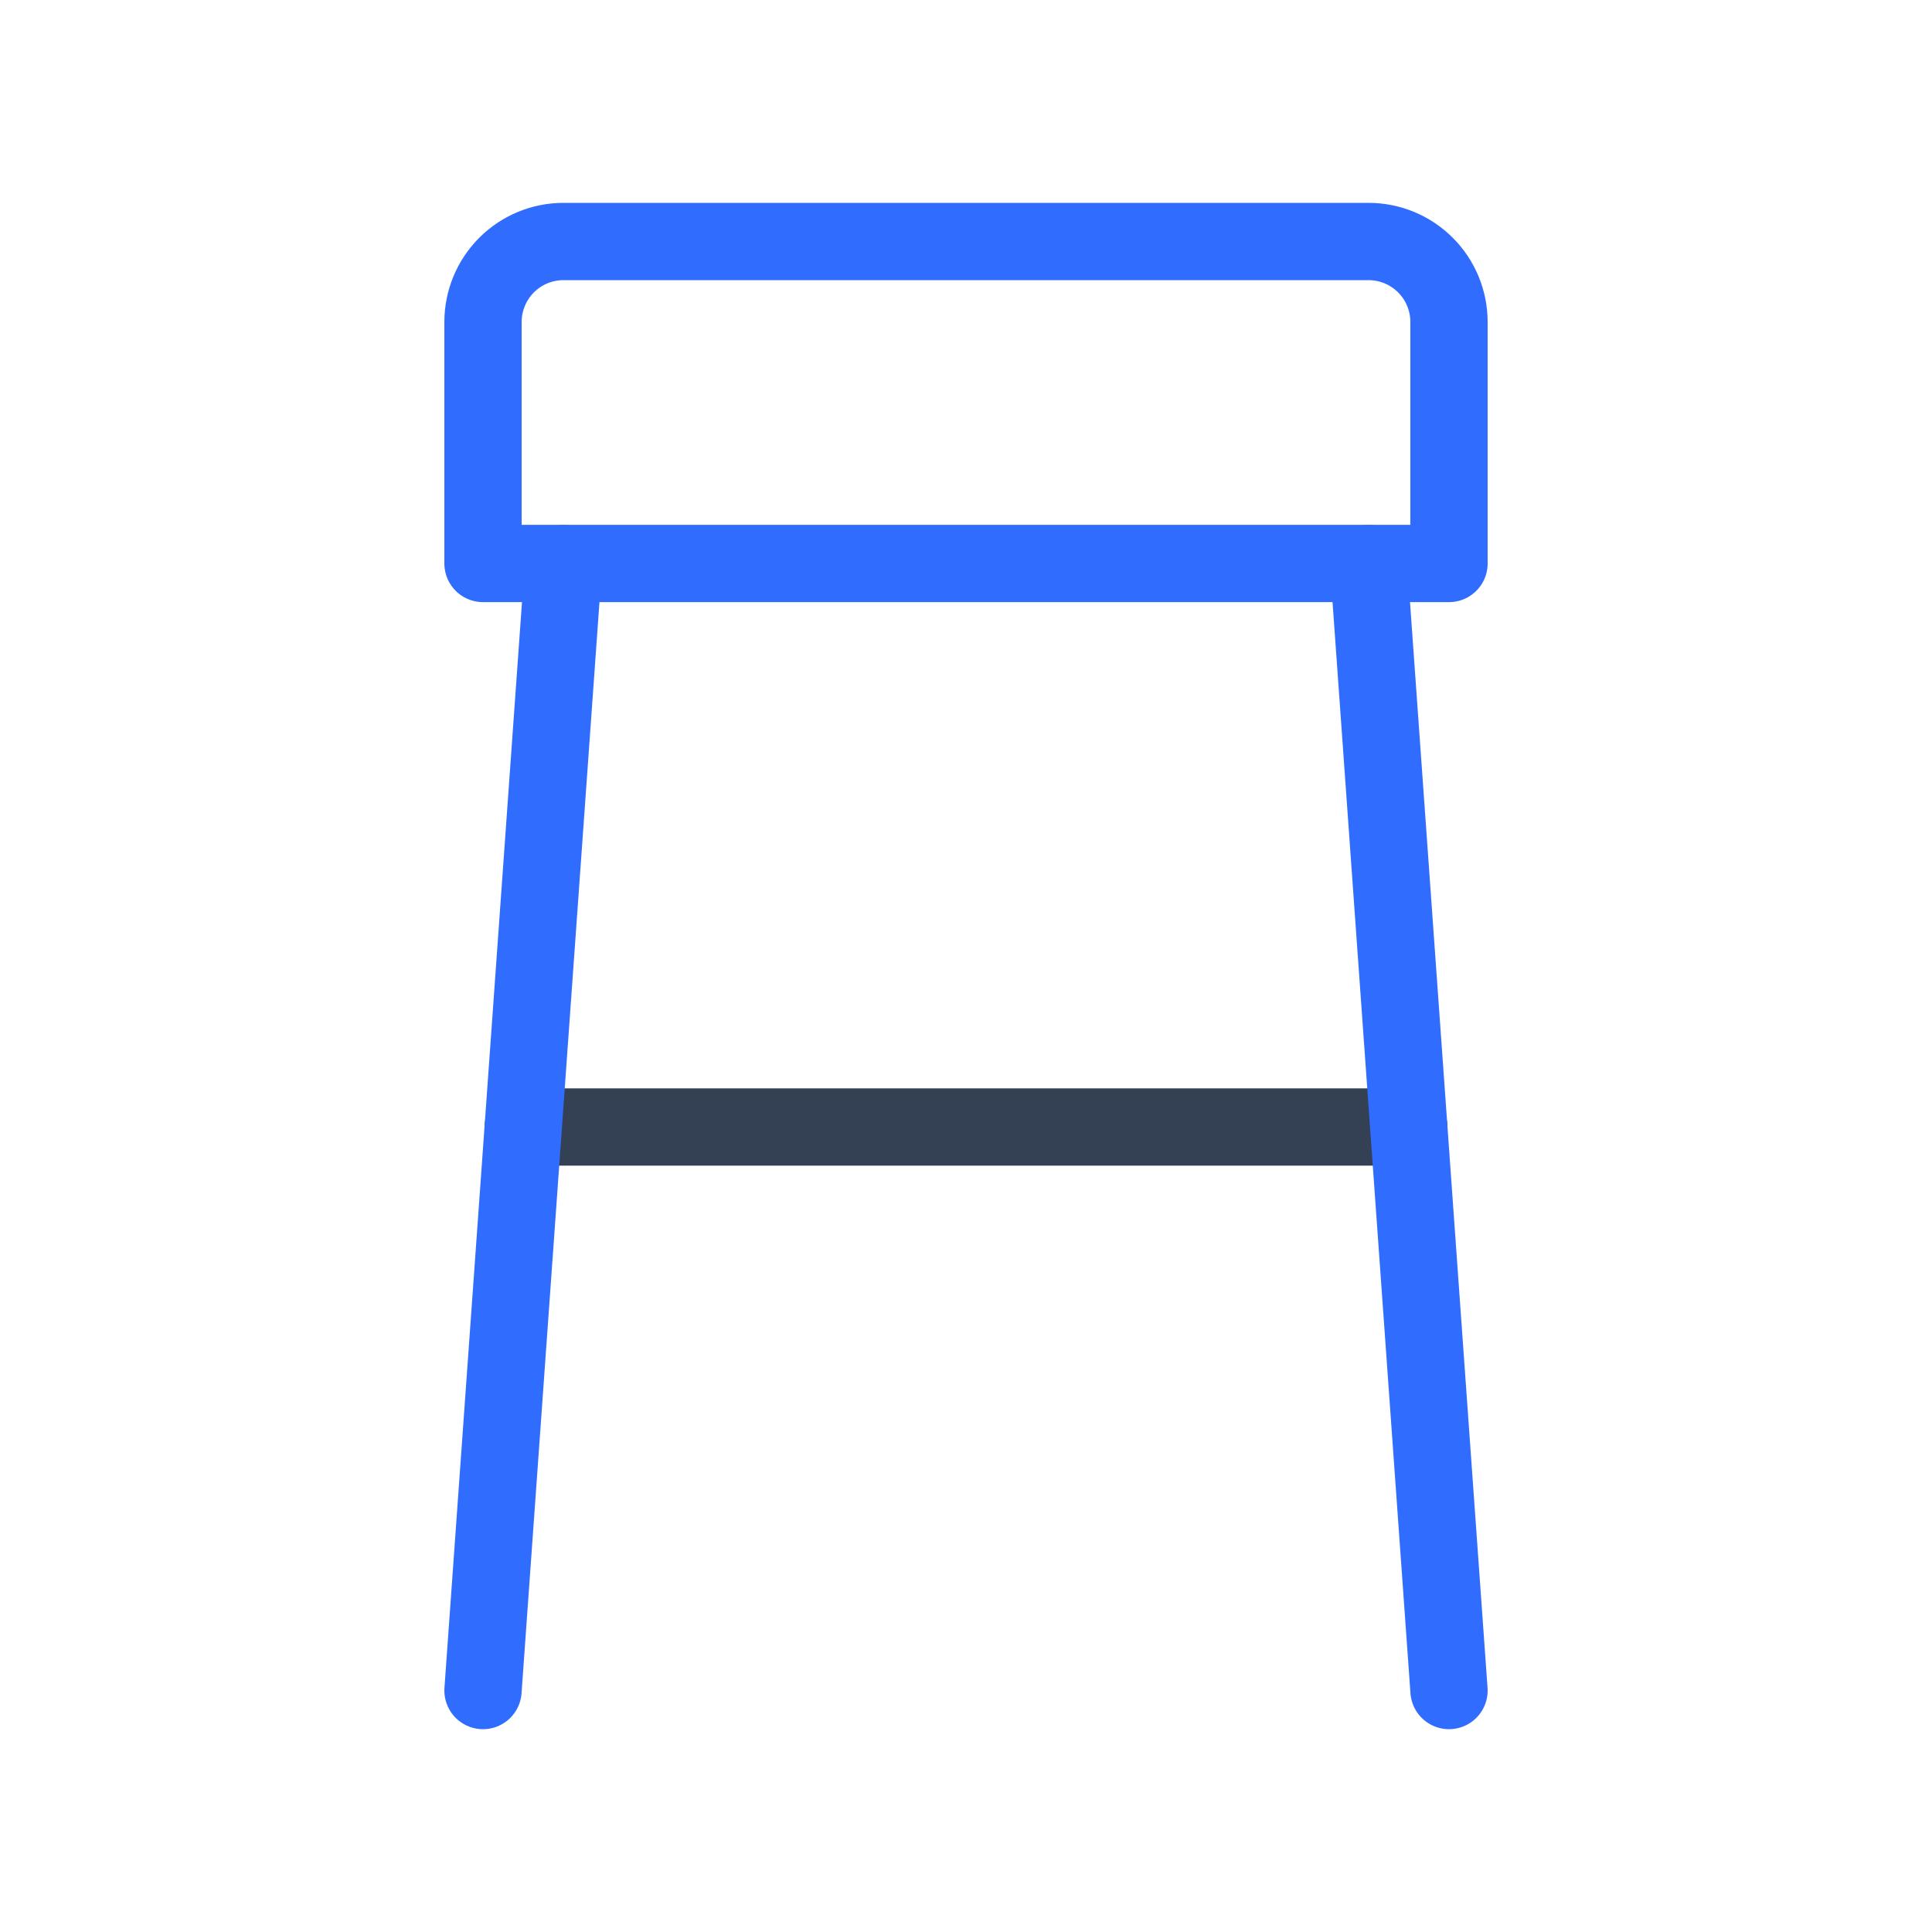 <svg width="50" height="50" viewBox="0 0 50 50" fill="none" xmlns="http://www.w3.org/2000/svg">
<path d="M13.542 29.166H36.459" stroke="#344054" stroke-width="2" stroke-linecap="round" stroke-linejoin="round"/>
<path d="M35.417 14.584L37.5 43.751" stroke="#306CFE" stroke-width="2" stroke-linecap="round" stroke-linejoin="round"/>
<path d="M14.583 14.584L12.5 43.751" stroke="#306CFE" stroke-width="2" stroke-linecap="round" stroke-linejoin="round"/>
<path d="M14.583 6.25H35.417C35.969 6.25 36.499 6.469 36.89 6.86C37.281 7.251 37.5 7.781 37.5 8.333V14.583H12.5V8.333C12.5 7.781 12.72 7.251 13.11 6.86C13.501 6.469 14.031 6.25 14.583 6.25Z" stroke="#306CFE" stroke-width="2" stroke-linecap="round" stroke-linejoin="round"/>
</svg>

